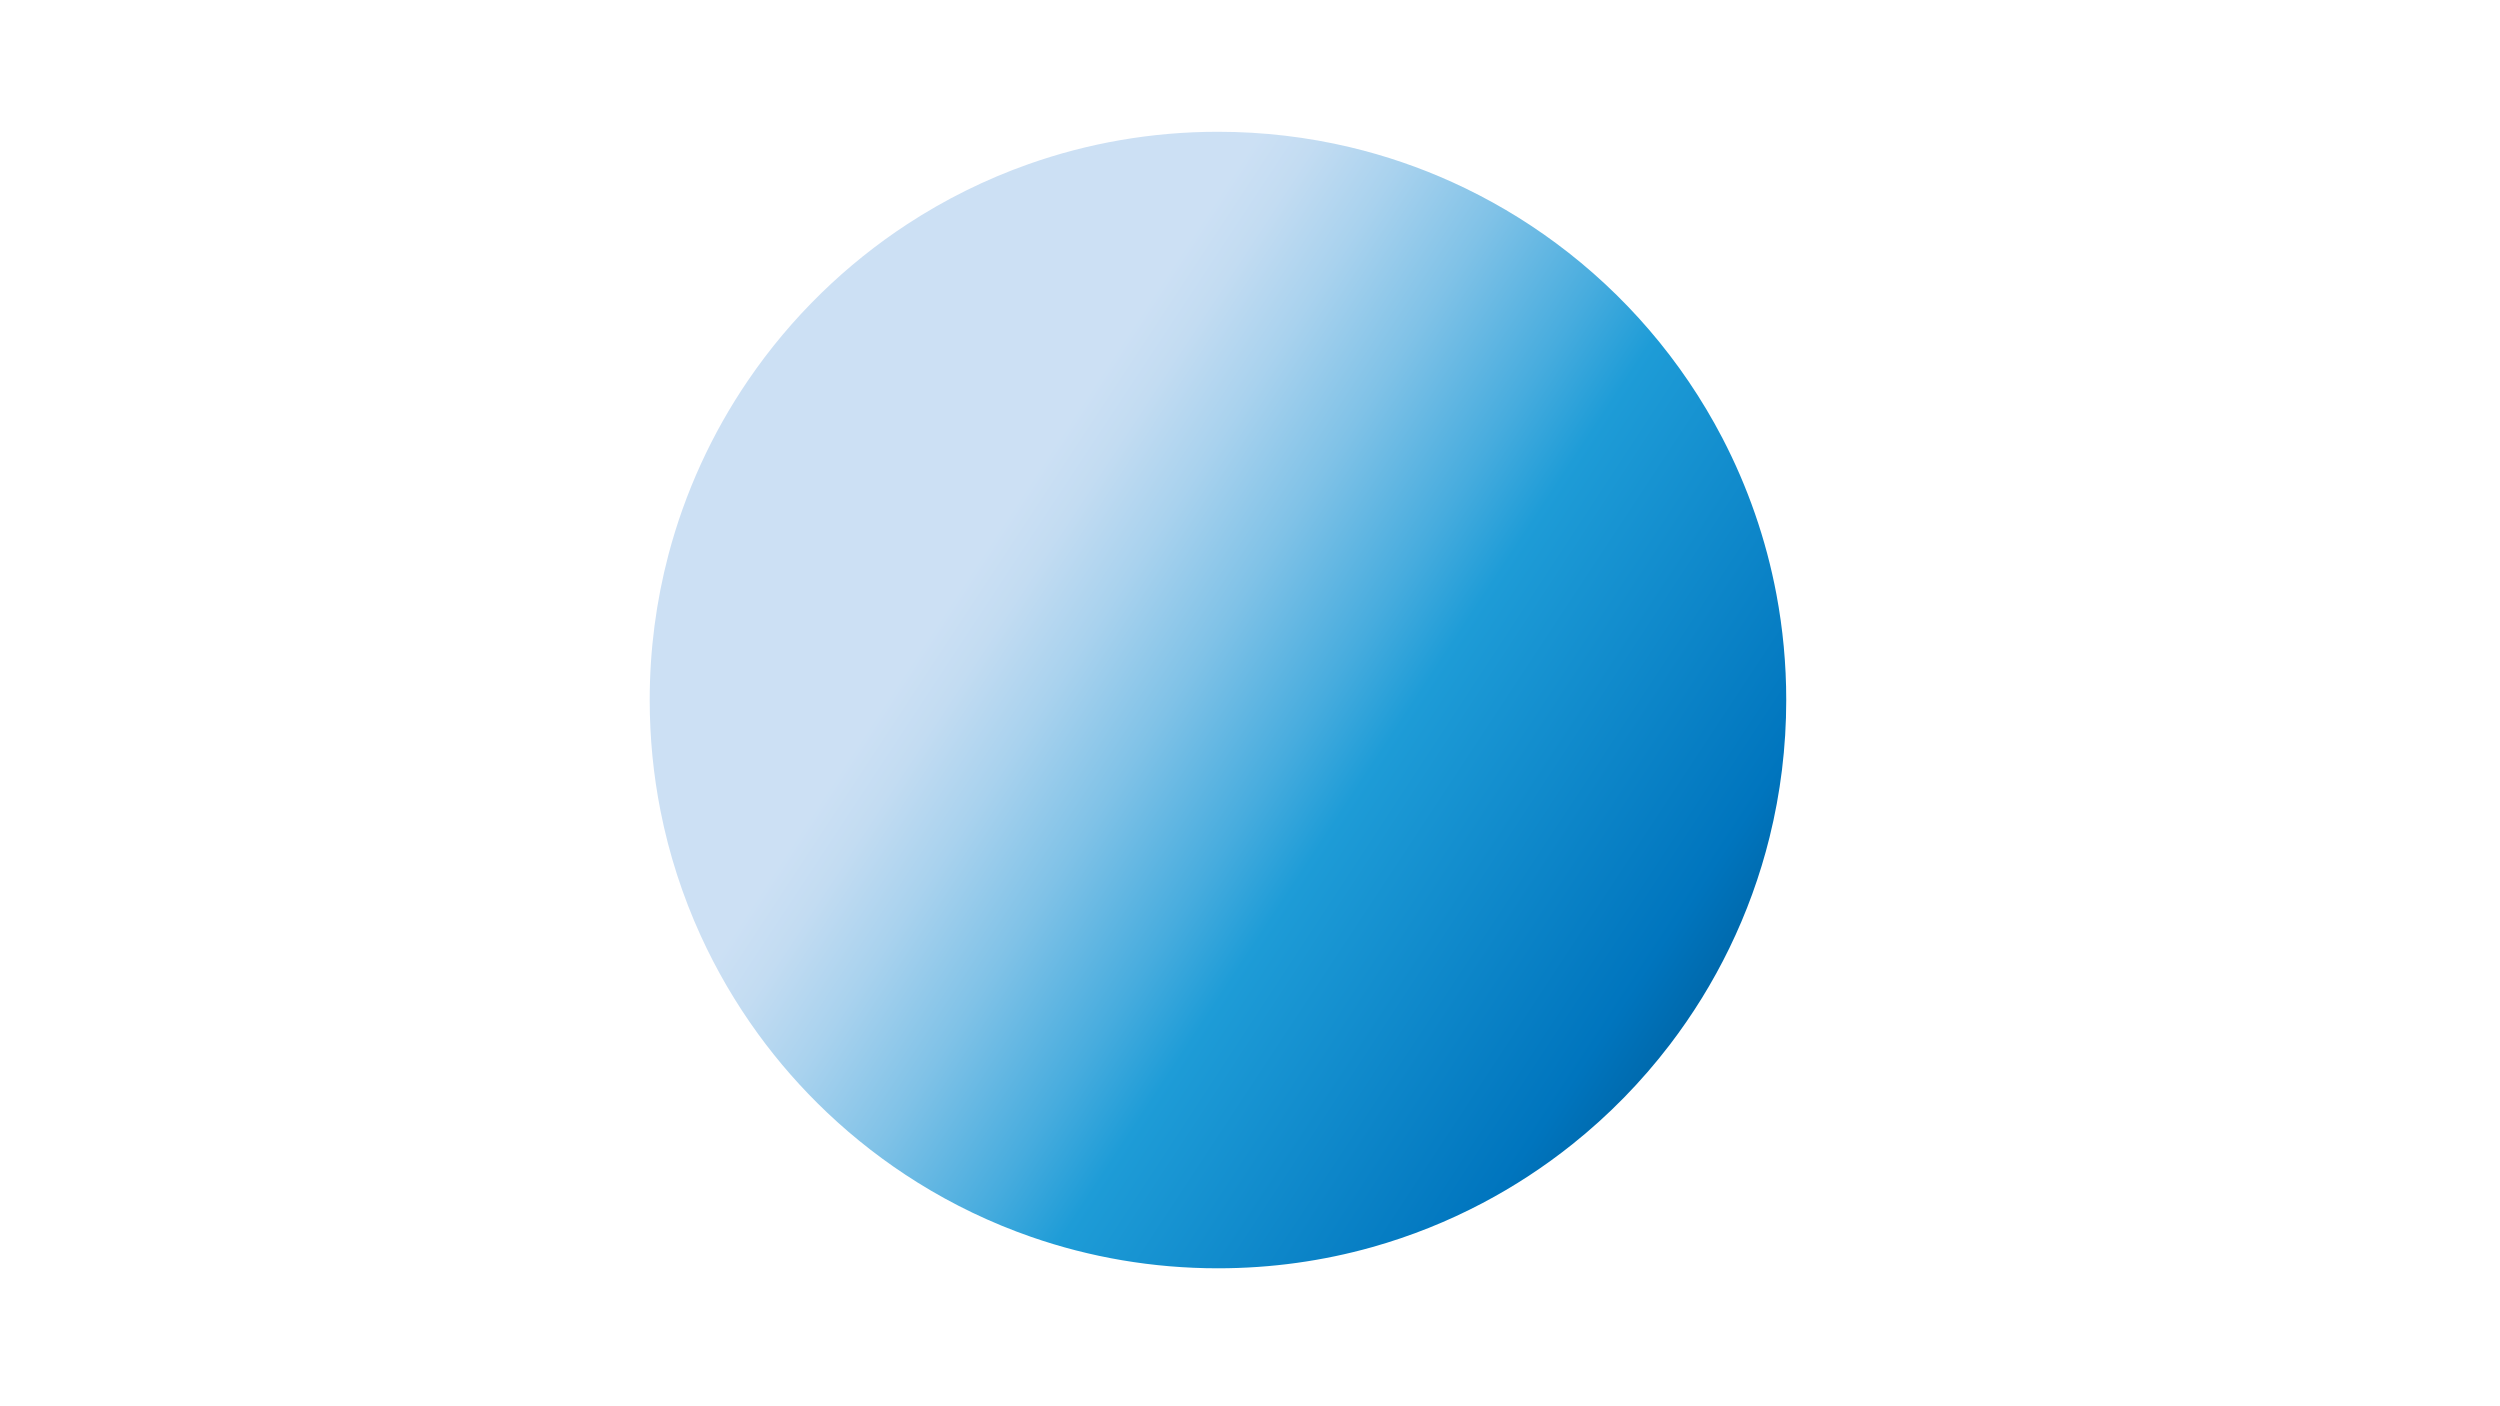 <?xml version="1.0" encoding="utf-8"?>
<!-- Generator: Adobe Illustrator 24.0.2, SVG Export Plug-In . SVG Version: 6.00 Build 0)  -->
<svg version="1.1" id="Calque_1" xmlns="http://www.w3.org/2000/svg" xmlns:xlink="http://www.w3.org/1999/xlink" x="0px" y="0px"
	 viewBox="0 0 1366 768" style="enable-background:new 0 0 1366 768;" xml:space="preserve">
<style type="text/css">
	.st0{fill:url(#SVGID_1_);}
</style>
<g>
	<linearGradient id="SVGID_1_" gradientUnits="userSpaceOnUse" x1="447.007" y1="238.736" x2="965.839" y2="580.117">
		<stop  offset="0.177" style="stop-color:#CCE0F4"/>
		<stop  offset="0.222" style="stop-color:#C3DCF2"/>
		<stop  offset="0.295" style="stop-color:#A9D2EE"/>
		<stop  offset="0.388" style="stop-color:#80C2E7"/>
		<stop  offset="0.497" style="stop-color:#47ACDE"/>
		<stop  offset="0.567" style="stop-color:#1E9CD7"/>
		<stop  offset="0.865" style="stop-color:#0075BE"/>
		<stop  offset="0.994" style="stop-color:#005B97"/>
	</linearGradient>
	<path class="st0" d="M976,382.5c0-19.72-1.84-39-5.35-57.7c-5.69-30.27-15.77-58.99-29.55-85.47
		c-11.06-21.25-24.51-41.06-39.99-59.08c-15.13-17.61-32.2-33.51-50.88-47.35c-17.61-13.06-36.66-24.29-56.85-33.43
		c-17.73-8.02-36.35-14.43-55.68-19.03C714.52,74.92,690.35,72,665.5,72c-36.25,0-71.05,6.21-103.39,17.63
		c-23.51,8.3-45.72,19.35-66.25,32.76c-16.87,11.03-32.6,23.65-46.98,37.65c-14.95,14.56-28.44,30.61-40.22,47.92
		c-9.84,14.45-18.49,29.77-25.81,45.83c-7.2,15.79-13.12,32.28-17.62,49.35C358.56,328.48,355,355.07,355,382.5
		c0,20.69,2.02,40.91,5.88,60.47c4.7,23.81,12.12,46.64,21.93,68.16c8.65,18.98,19.16,36.94,31.28,53.64
		c11.26,15.51,23.92,29.93,37.8,43.09c15.15,14.37,31.75,27.22,49.56,38.33c19.33,12.05,40.08,22.03,61.94,29.64
		C595.37,686.95,629.73,693,665.5,693c29.17,0,57.39-4.02,84.15-11.54c21.11-5.93,41.32-14.04,60.35-24.07
		c17.41-9.17,33.85-19.95,49.11-32.14c19.85-15.85,37.72-34.09,53.16-54.28c12.57-16.44,23.54-34.16,32.67-52.95
		c9.32-19.17,16.72-39.45,21.95-60.58C972.84,433.44,976,408.34,976,382.5z"/>
</g>
</svg>
